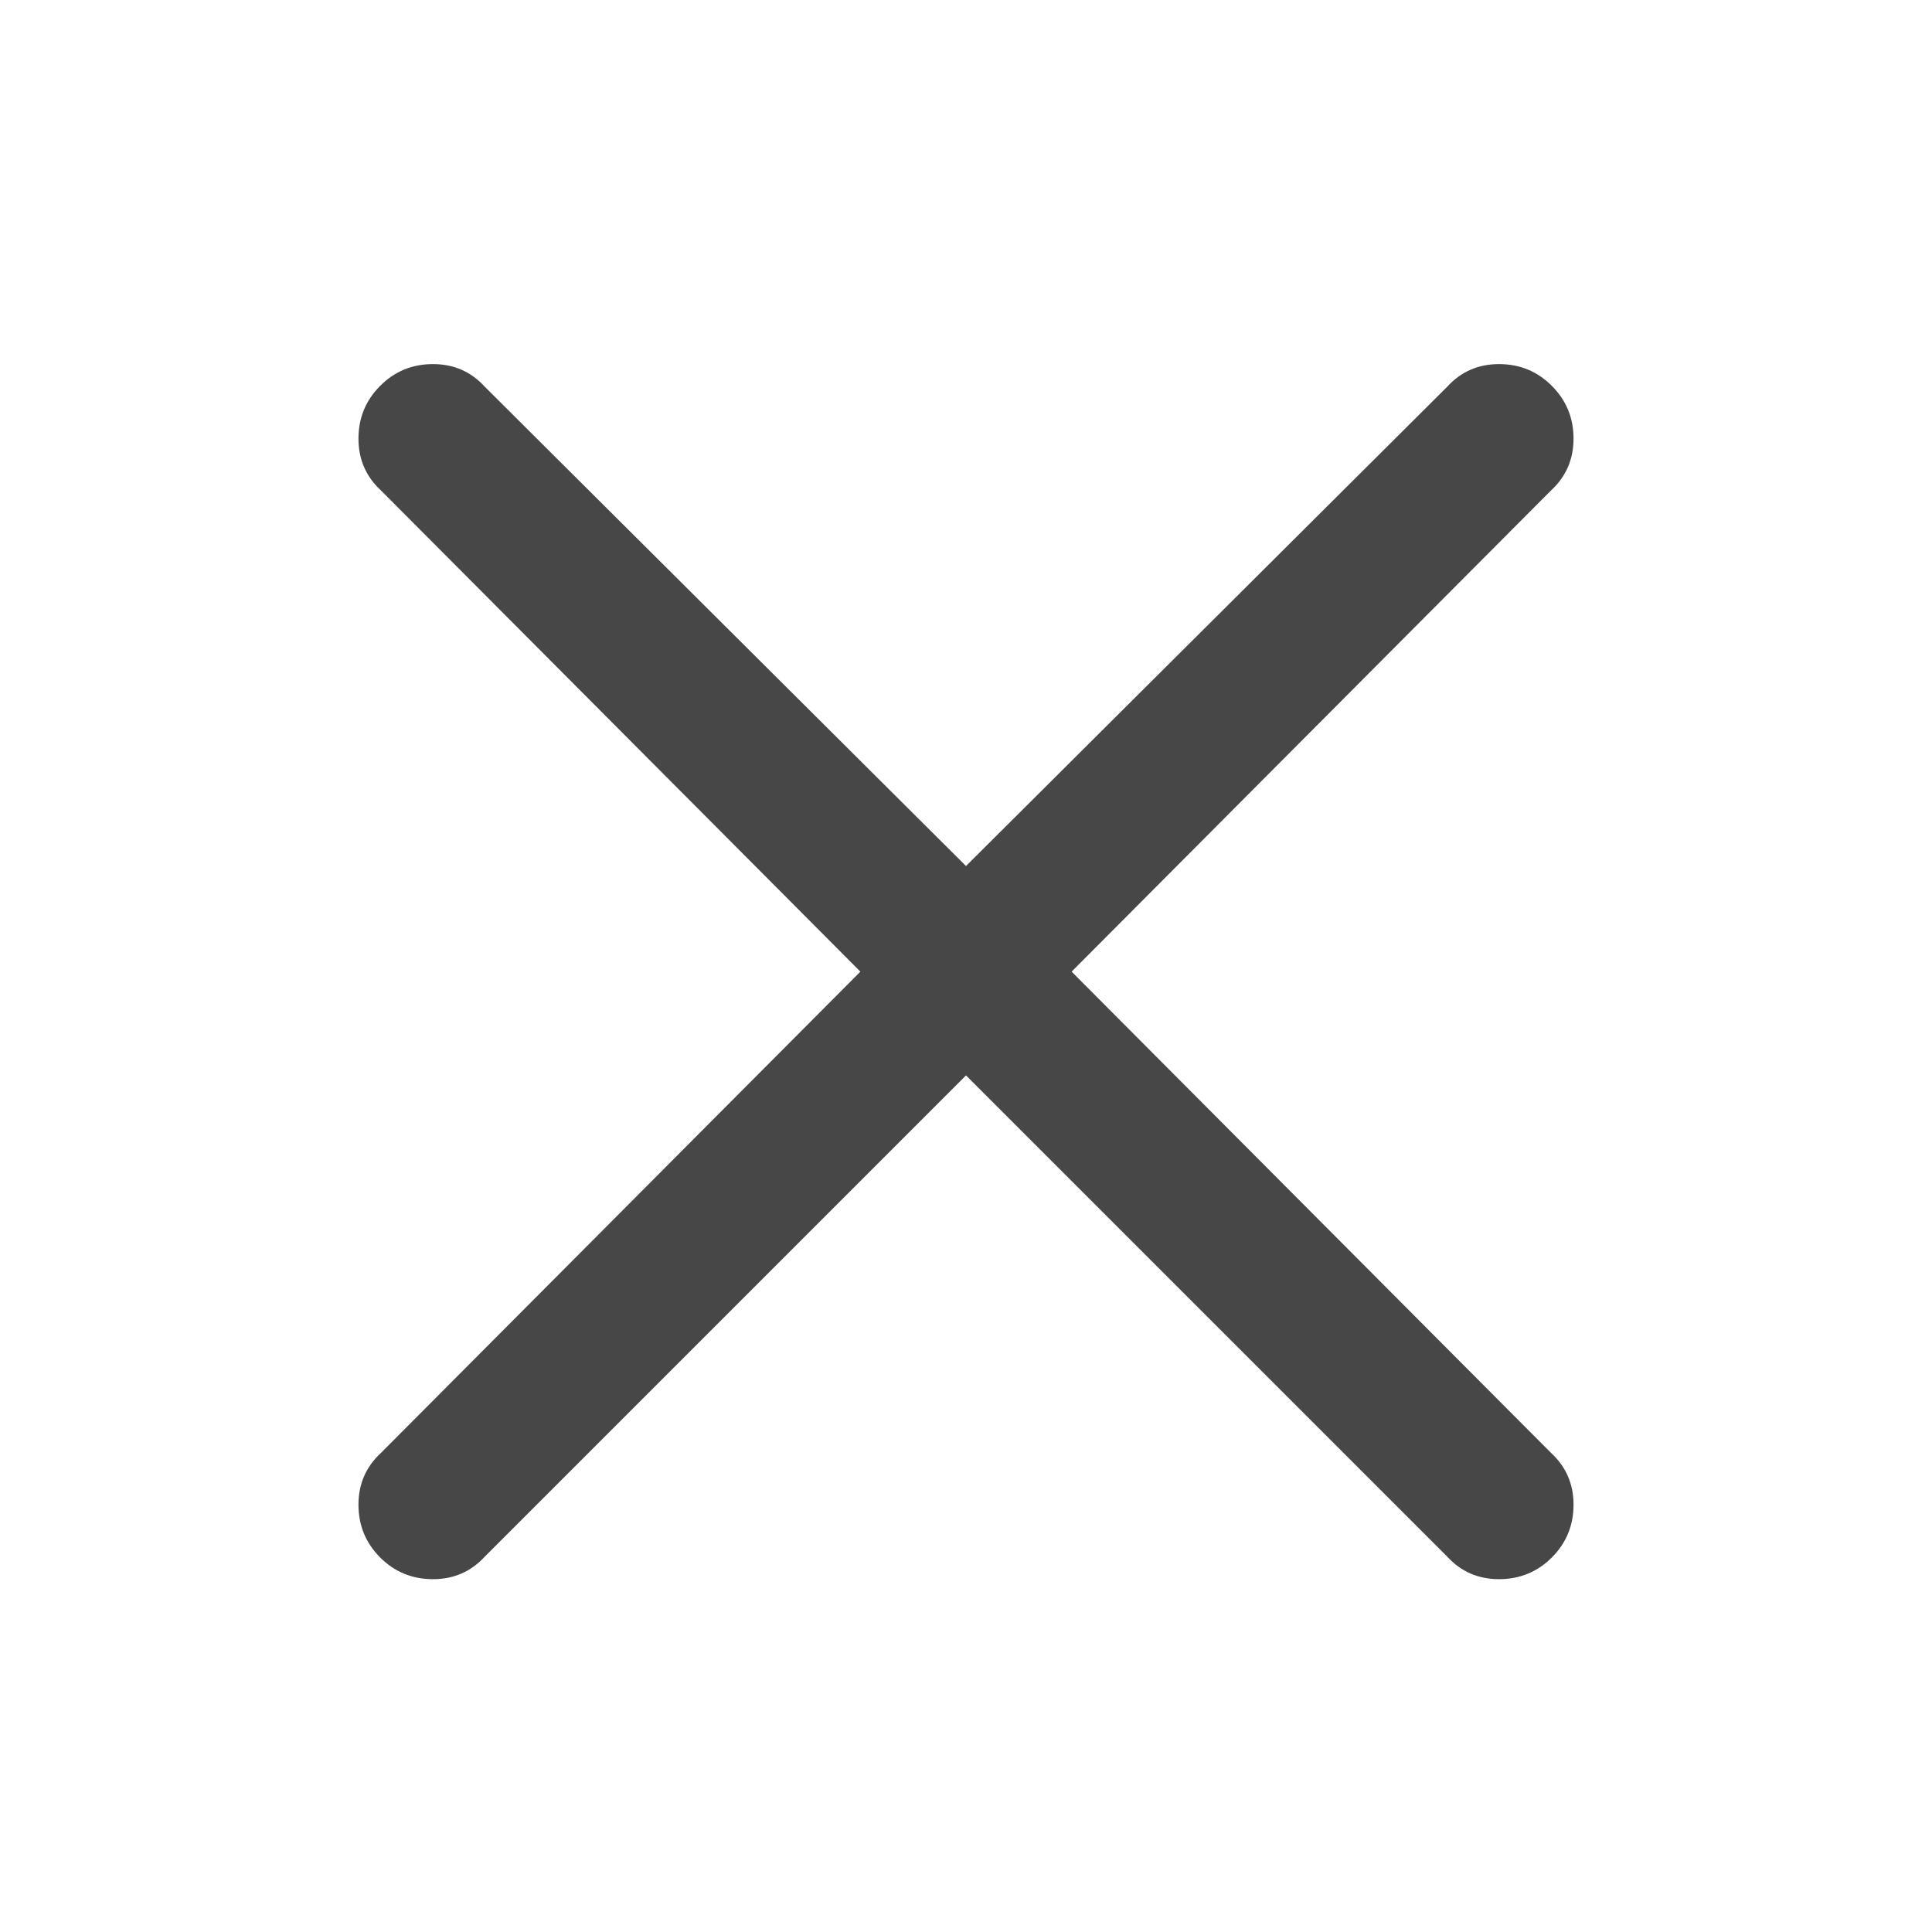 <?xml version="1.0" encoding="UTF-8"?>
<svg width="24px" height="24px" viewBox="0 0 24 24" version="1.1" xmlns="http://www.w3.org/2000/svg" xmlns:xlink="http://www.w3.org/1999/xlink">
    <title>Icons / 24 / close / Hover</title>
    <g id="Icons-/-24-/-close-/-Hover" stroke="none" stroke-width="1" fill="none" fill-rule="evenodd">
        <path d="M18.621,19.617 C18.879,19.617 19.098,19.527 19.277,19.348 C19.457,19.168 19.547,18.949 19.547,18.691 C19.547,18.434 19.453,18.219 19.266,18.047 L13.312,12.07 L19.266,6.094 C19.453,5.922 19.547,5.707 19.547,5.449 C19.547,5.191 19.457,4.973 19.277,4.793 C19.098,4.613 18.879,4.523 18.621,4.523 C18.363,4.523 18.148,4.617 17.977,4.805 L12,10.758 L6.023,4.805 C5.852,4.617 5.637,4.523 5.379,4.523 C5.121,4.523 4.902,4.613 4.723,4.793 C4.543,4.973 4.453,5.191 4.453,5.449 C4.453,5.707 4.547,5.922 4.734,6.094 L10.688,12.07 L4.734,18.047 C4.547,18.219 4.453,18.434 4.453,18.691 C4.453,18.949 4.543,19.168 4.723,19.348 C4.902,19.527 5.121,19.617 5.379,19.617 C5.637,19.617 5.852,19.523 6.023,19.336 L12,13.359 L17.977,19.336 C18.148,19.523 18.363,19.617 18.621,19.617 Z" id="" fill="#474747" fill-rule="nonzero"></path>
    </g>
</svg>